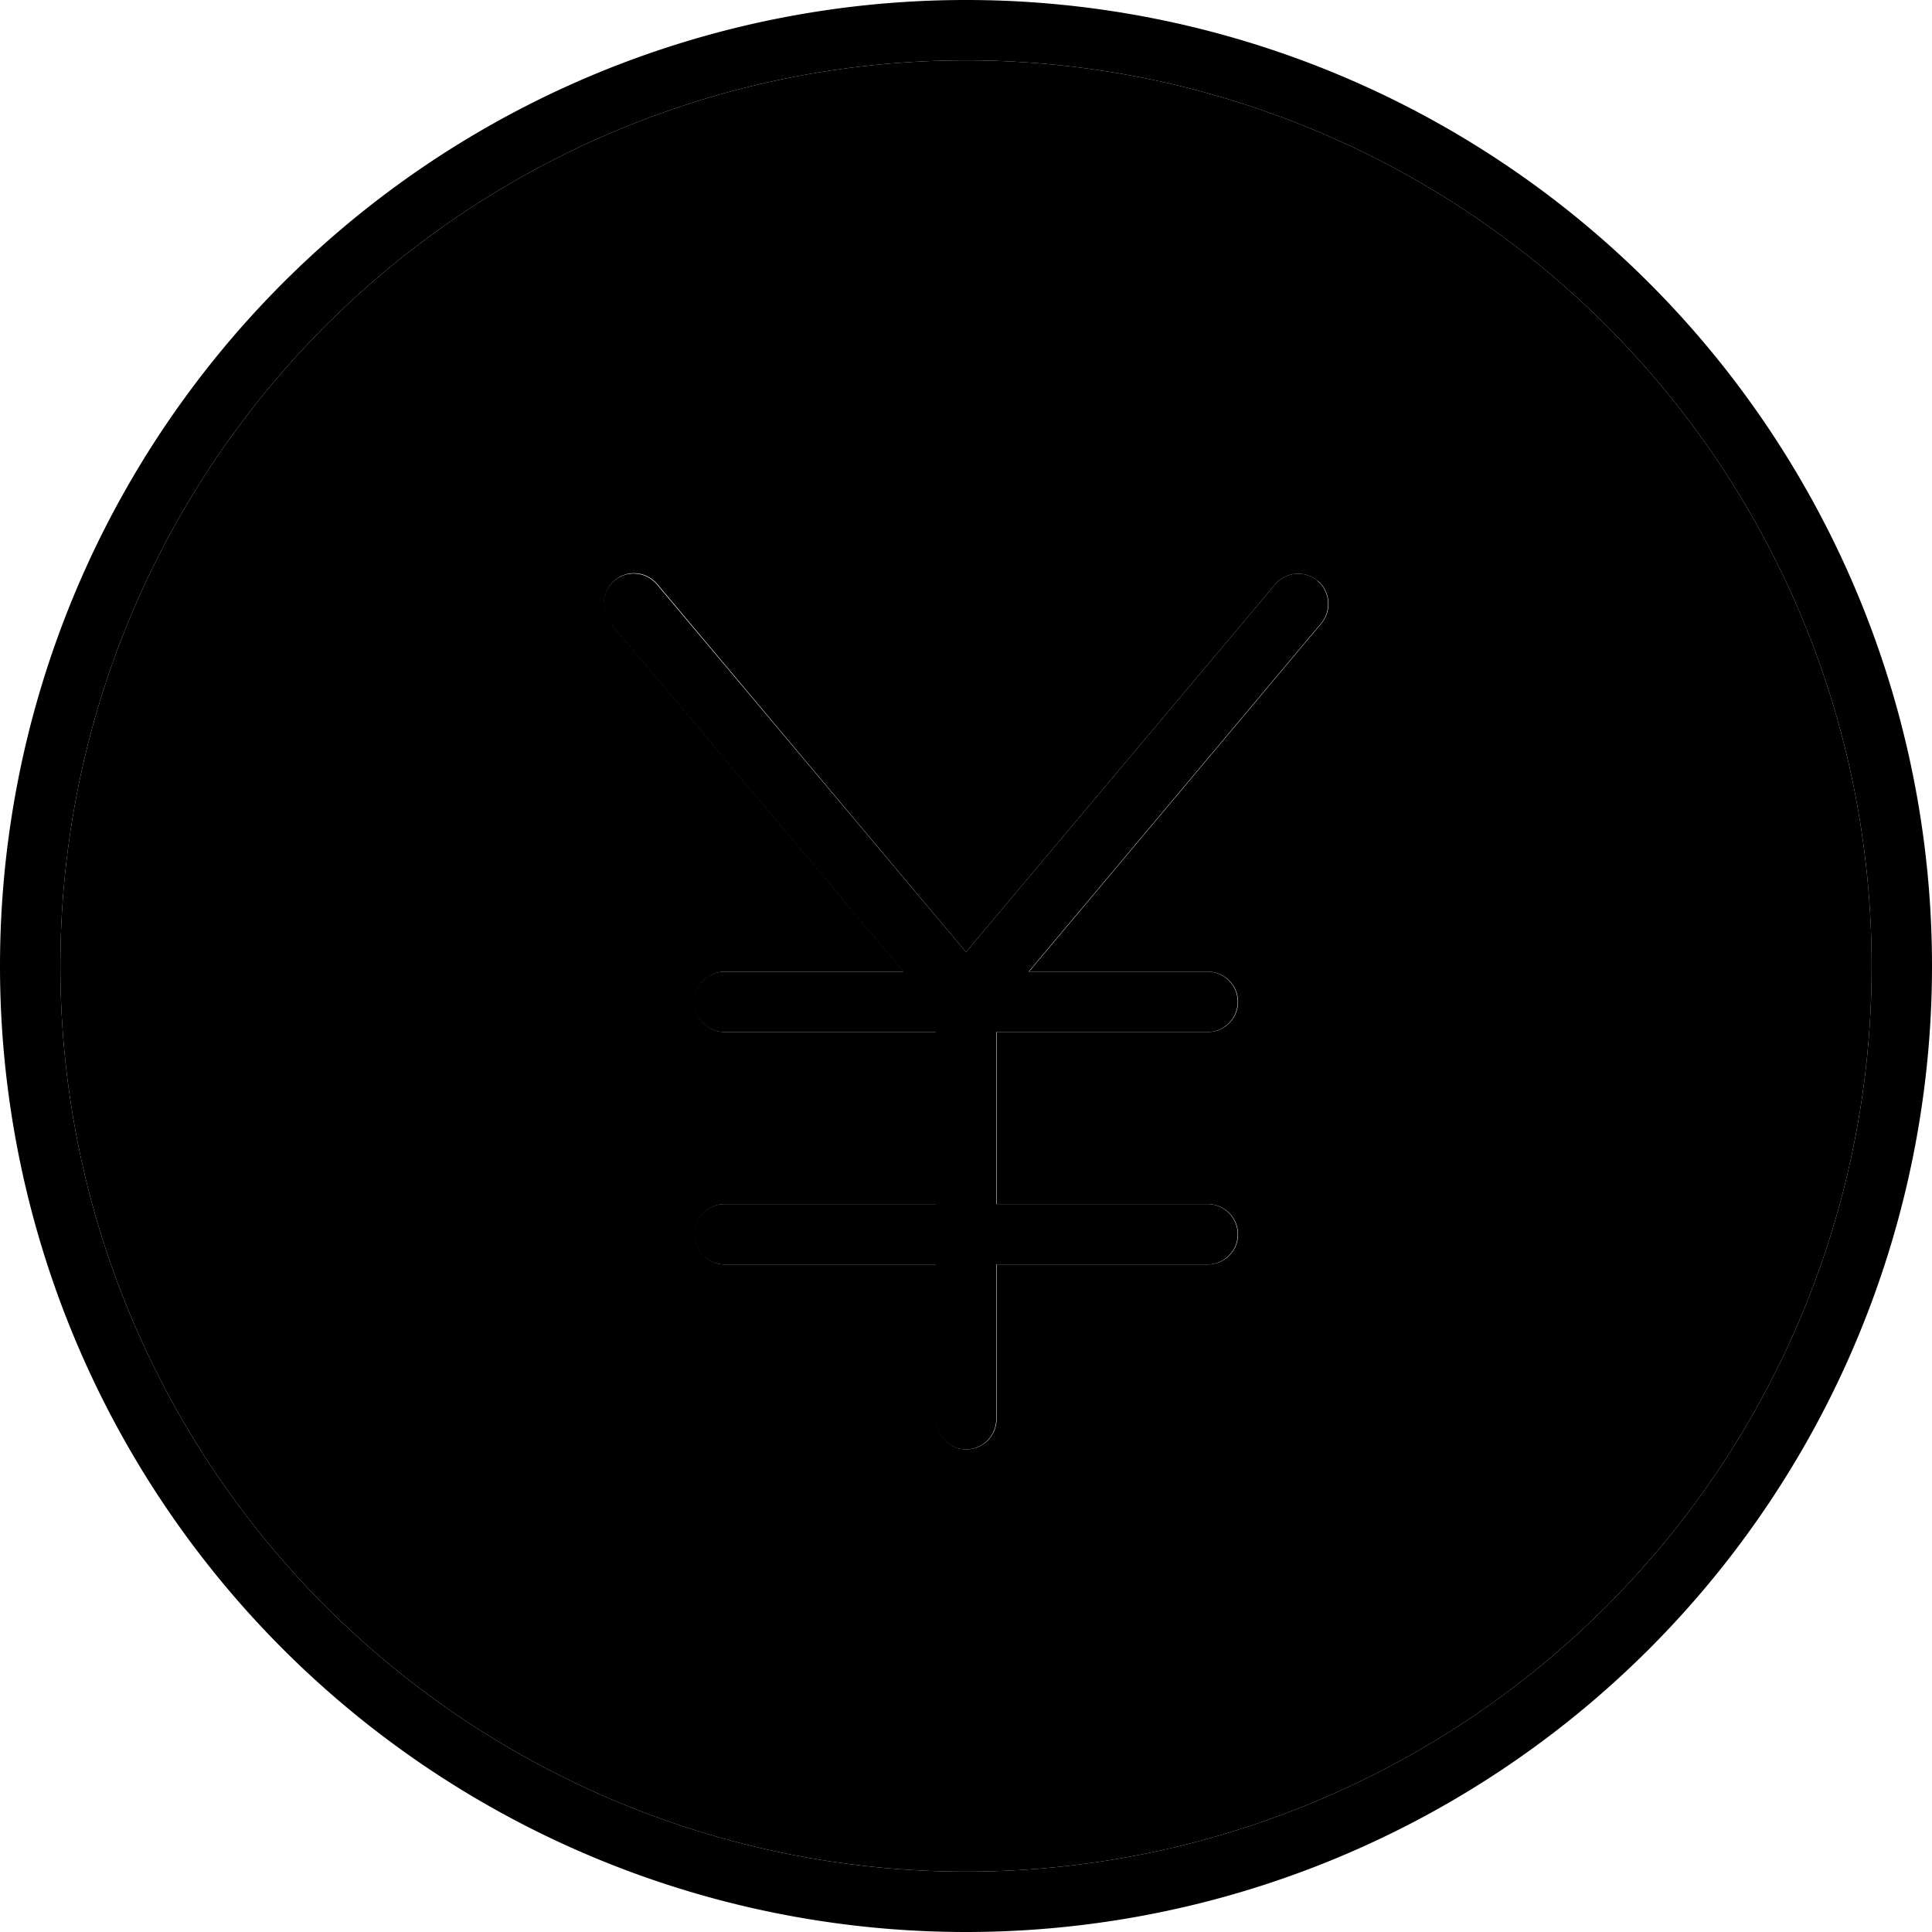 <svg xmlns="http://www.w3.org/2000/svg" width="24" height="24" viewBox="0 0 512 512">
    <path class="pr-icon-duotone-secondary" d="M16 256a240 240 0 1 0 480 0A240 240 0 1 0 16 256zm145.9-90.9c-2.8-3.4-2.4-8.4 1-11.3s8.4-2.4 11.3 1L256 252.3l81.9-97.4c2.8-3.4 7.9-3.8 11.3-1s3.8 7.9 1 11.3l-77.5 92.3 47.4 0c4.4 0 8 3.6 8 8s-3.6 8-8 8l-56 0 0 45.6 56 0c4.4 0 8 3.6 8 8s-3.6 8-8 8l-56 0 0 41c0 4.4-3.6 8-8 8s-8-3.6-8-8l0-41-56 0c-4.4 0-8-3.6-8-8s3.6-8 8-8l56 0 0-45.6-56 0c-4.4 0-8-3.6-8-8s3.6-8 8-8l47.4 0-77.6-92.3z"/>
    <path class="pr-icon-duotone-primary" d="M496 256A240 240 0 1 0 16 256a240 240 0 1 0 480 0zM0 256a256 256 0 1 1 512 0A256 256 0 1 1 0 256zM349.1 153.9c3.4 2.8 3.8 7.9 1 11.3l-77.5 92.3 47.4 0c4.4 0 8 3.6 8 8s-3.6 8-8 8l-56 0 0 45.6 56 0c4.4 0 8 3.6 8 8s-3.6 8-8 8l-56 0 0 41c0 4.4-3.6 8-8 8s-8-3.6-8-8l0-41-56 0c-4.4 0-8-3.6-8-8s3.6-8 8-8l56 0 0-45.6-56 0c-4.4 0-8-3.6-8-8s3.6-8 8-8l47.4 0-77.6-92.3c-2.8-3.4-2.4-8.4 1-11.3s8.4-2.4 11.3 1L256 252.3l81.9-97.4c2.8-3.4 7.9-3.8 11.3-1z"/>
</svg>